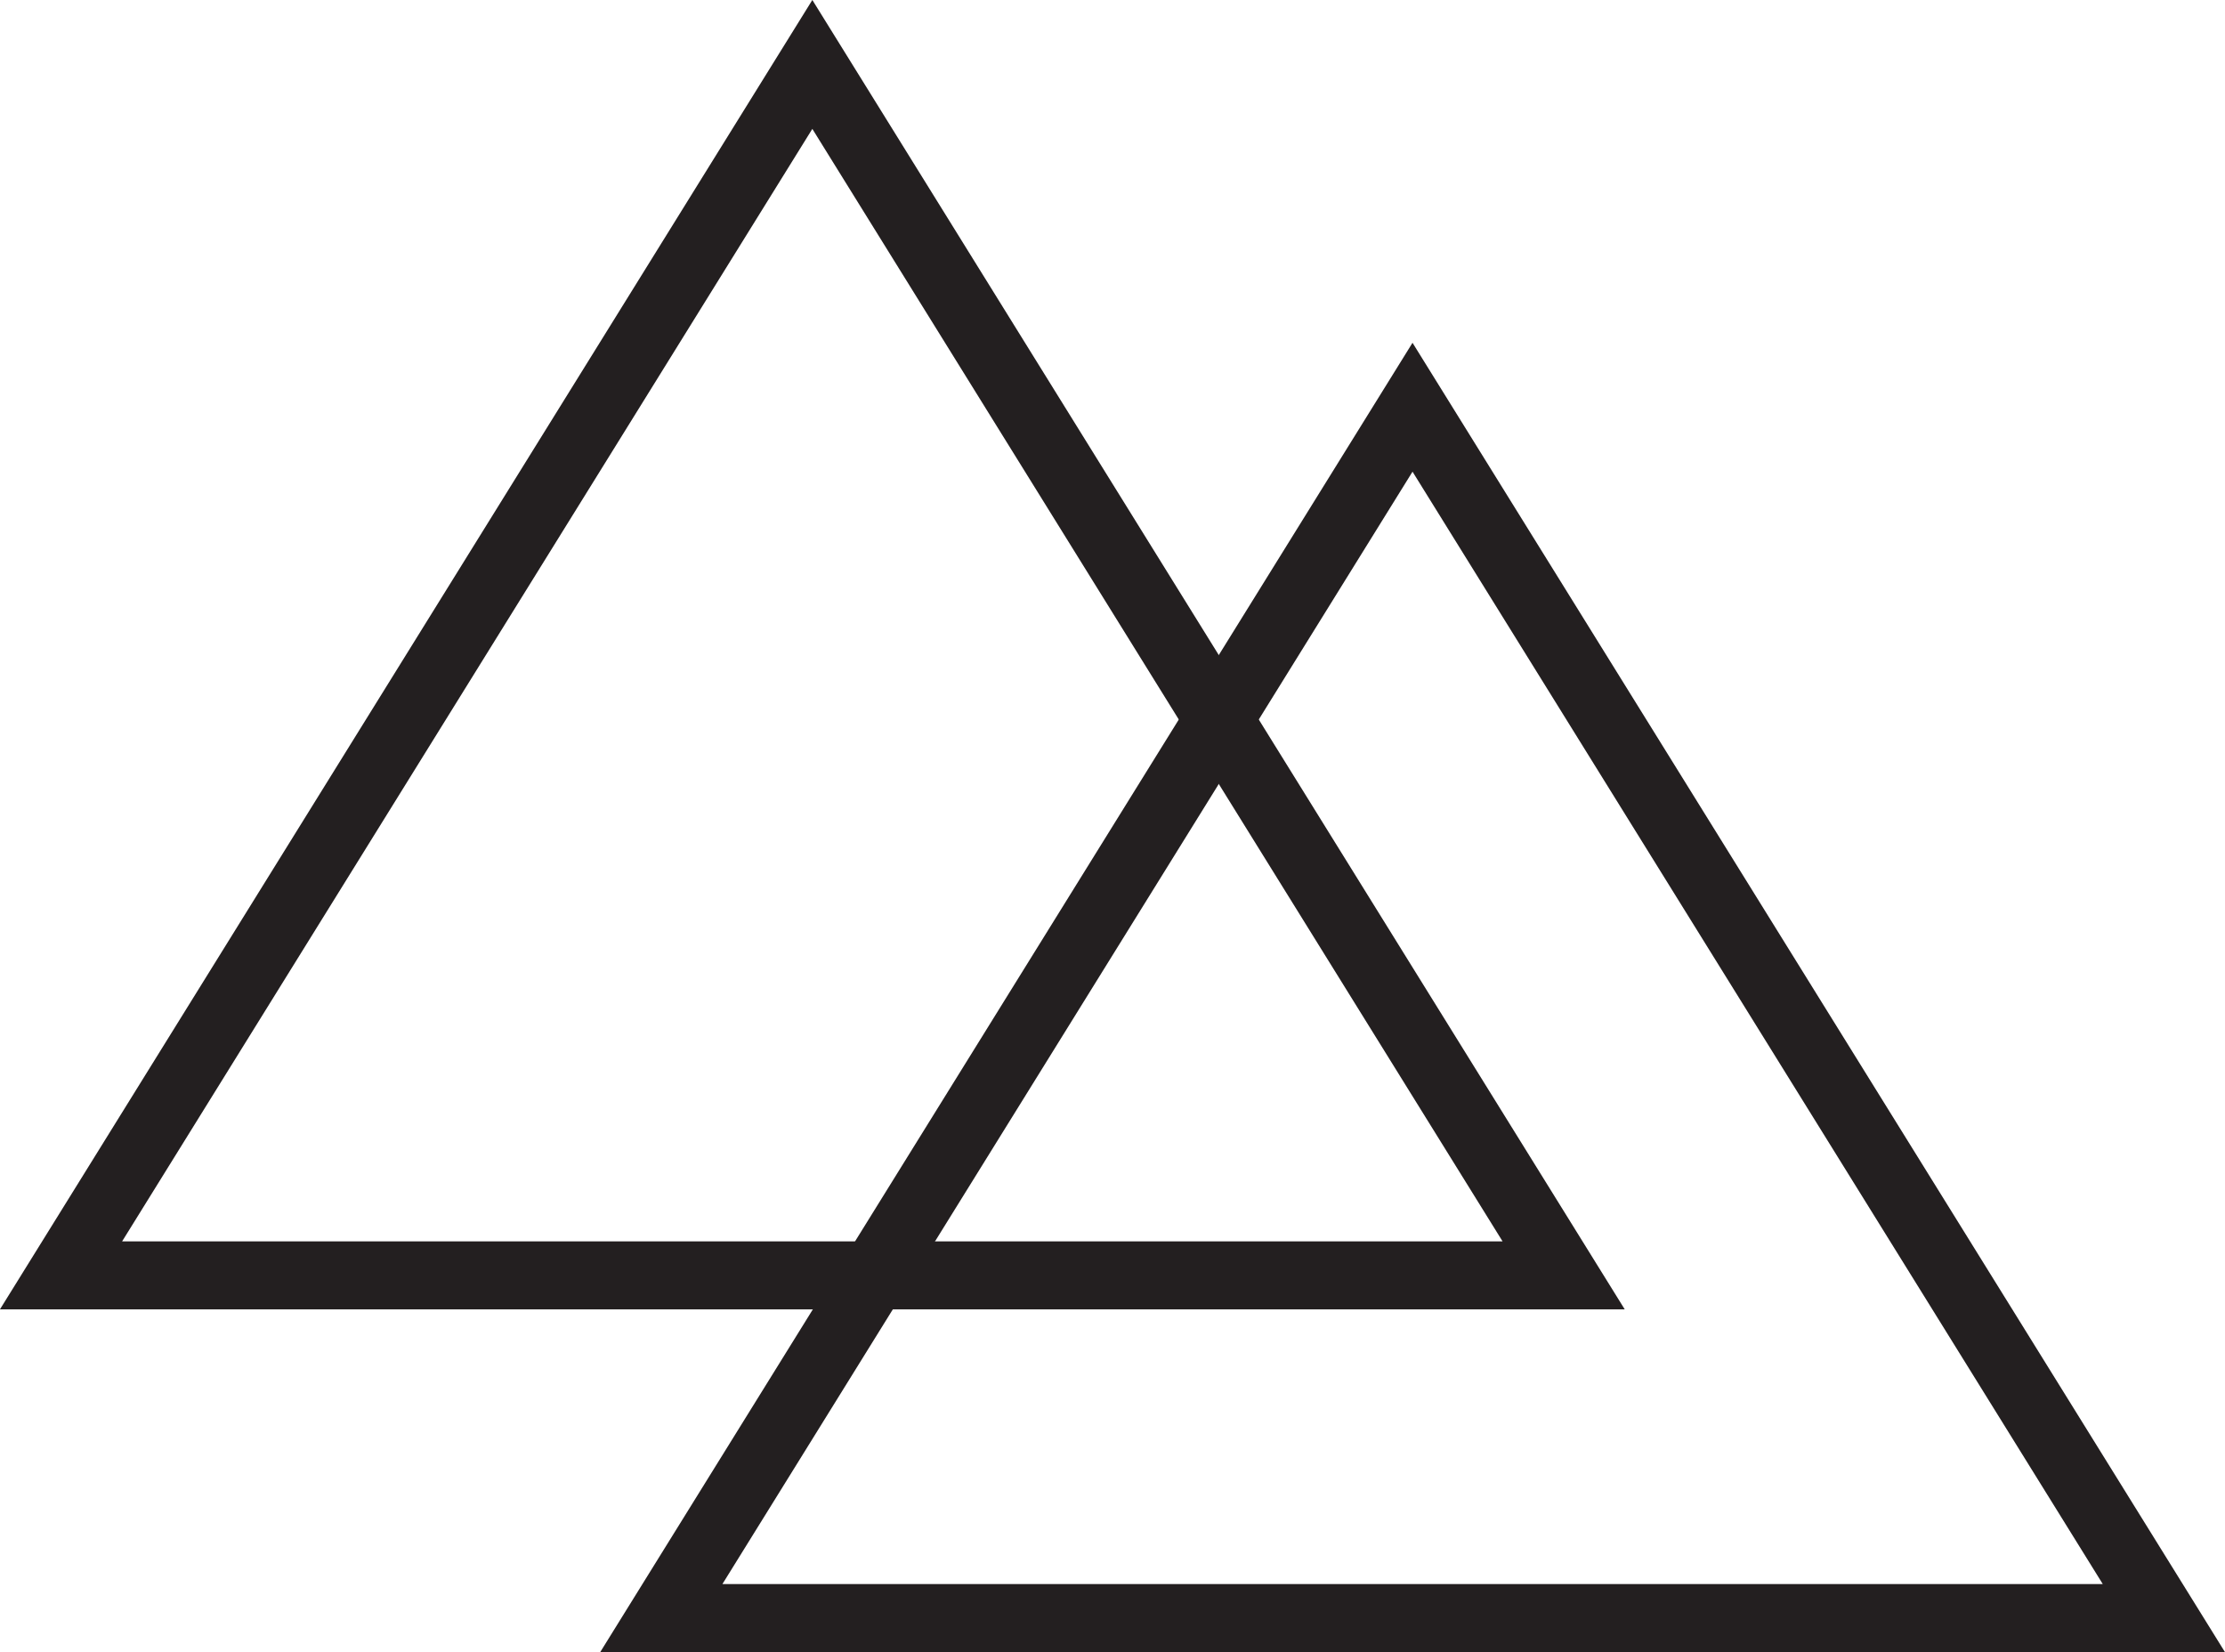 <svg xmlns="http://www.w3.org/2000/svg" viewBox="0 0 163.71 121.54"><g id="Layer_2" data-name="Layer 2"><g id="Layer_1-2" data-name="Layer 1"><polygon points="59.77 93.83 4.49 93.83 59.77 4.74 115.05 93.83 59.77 93.83" fill="none" stroke="#231f20" stroke-miterlimit="10" stroke-width="5"/><polygon points="103.93 119.04 48.66 119.04 103.93 29.96 159.21 119.04 103.93 119.04" fill="none" stroke="#231f20" stroke-miterlimit="10" stroke-width="5"/></g></g></svg>